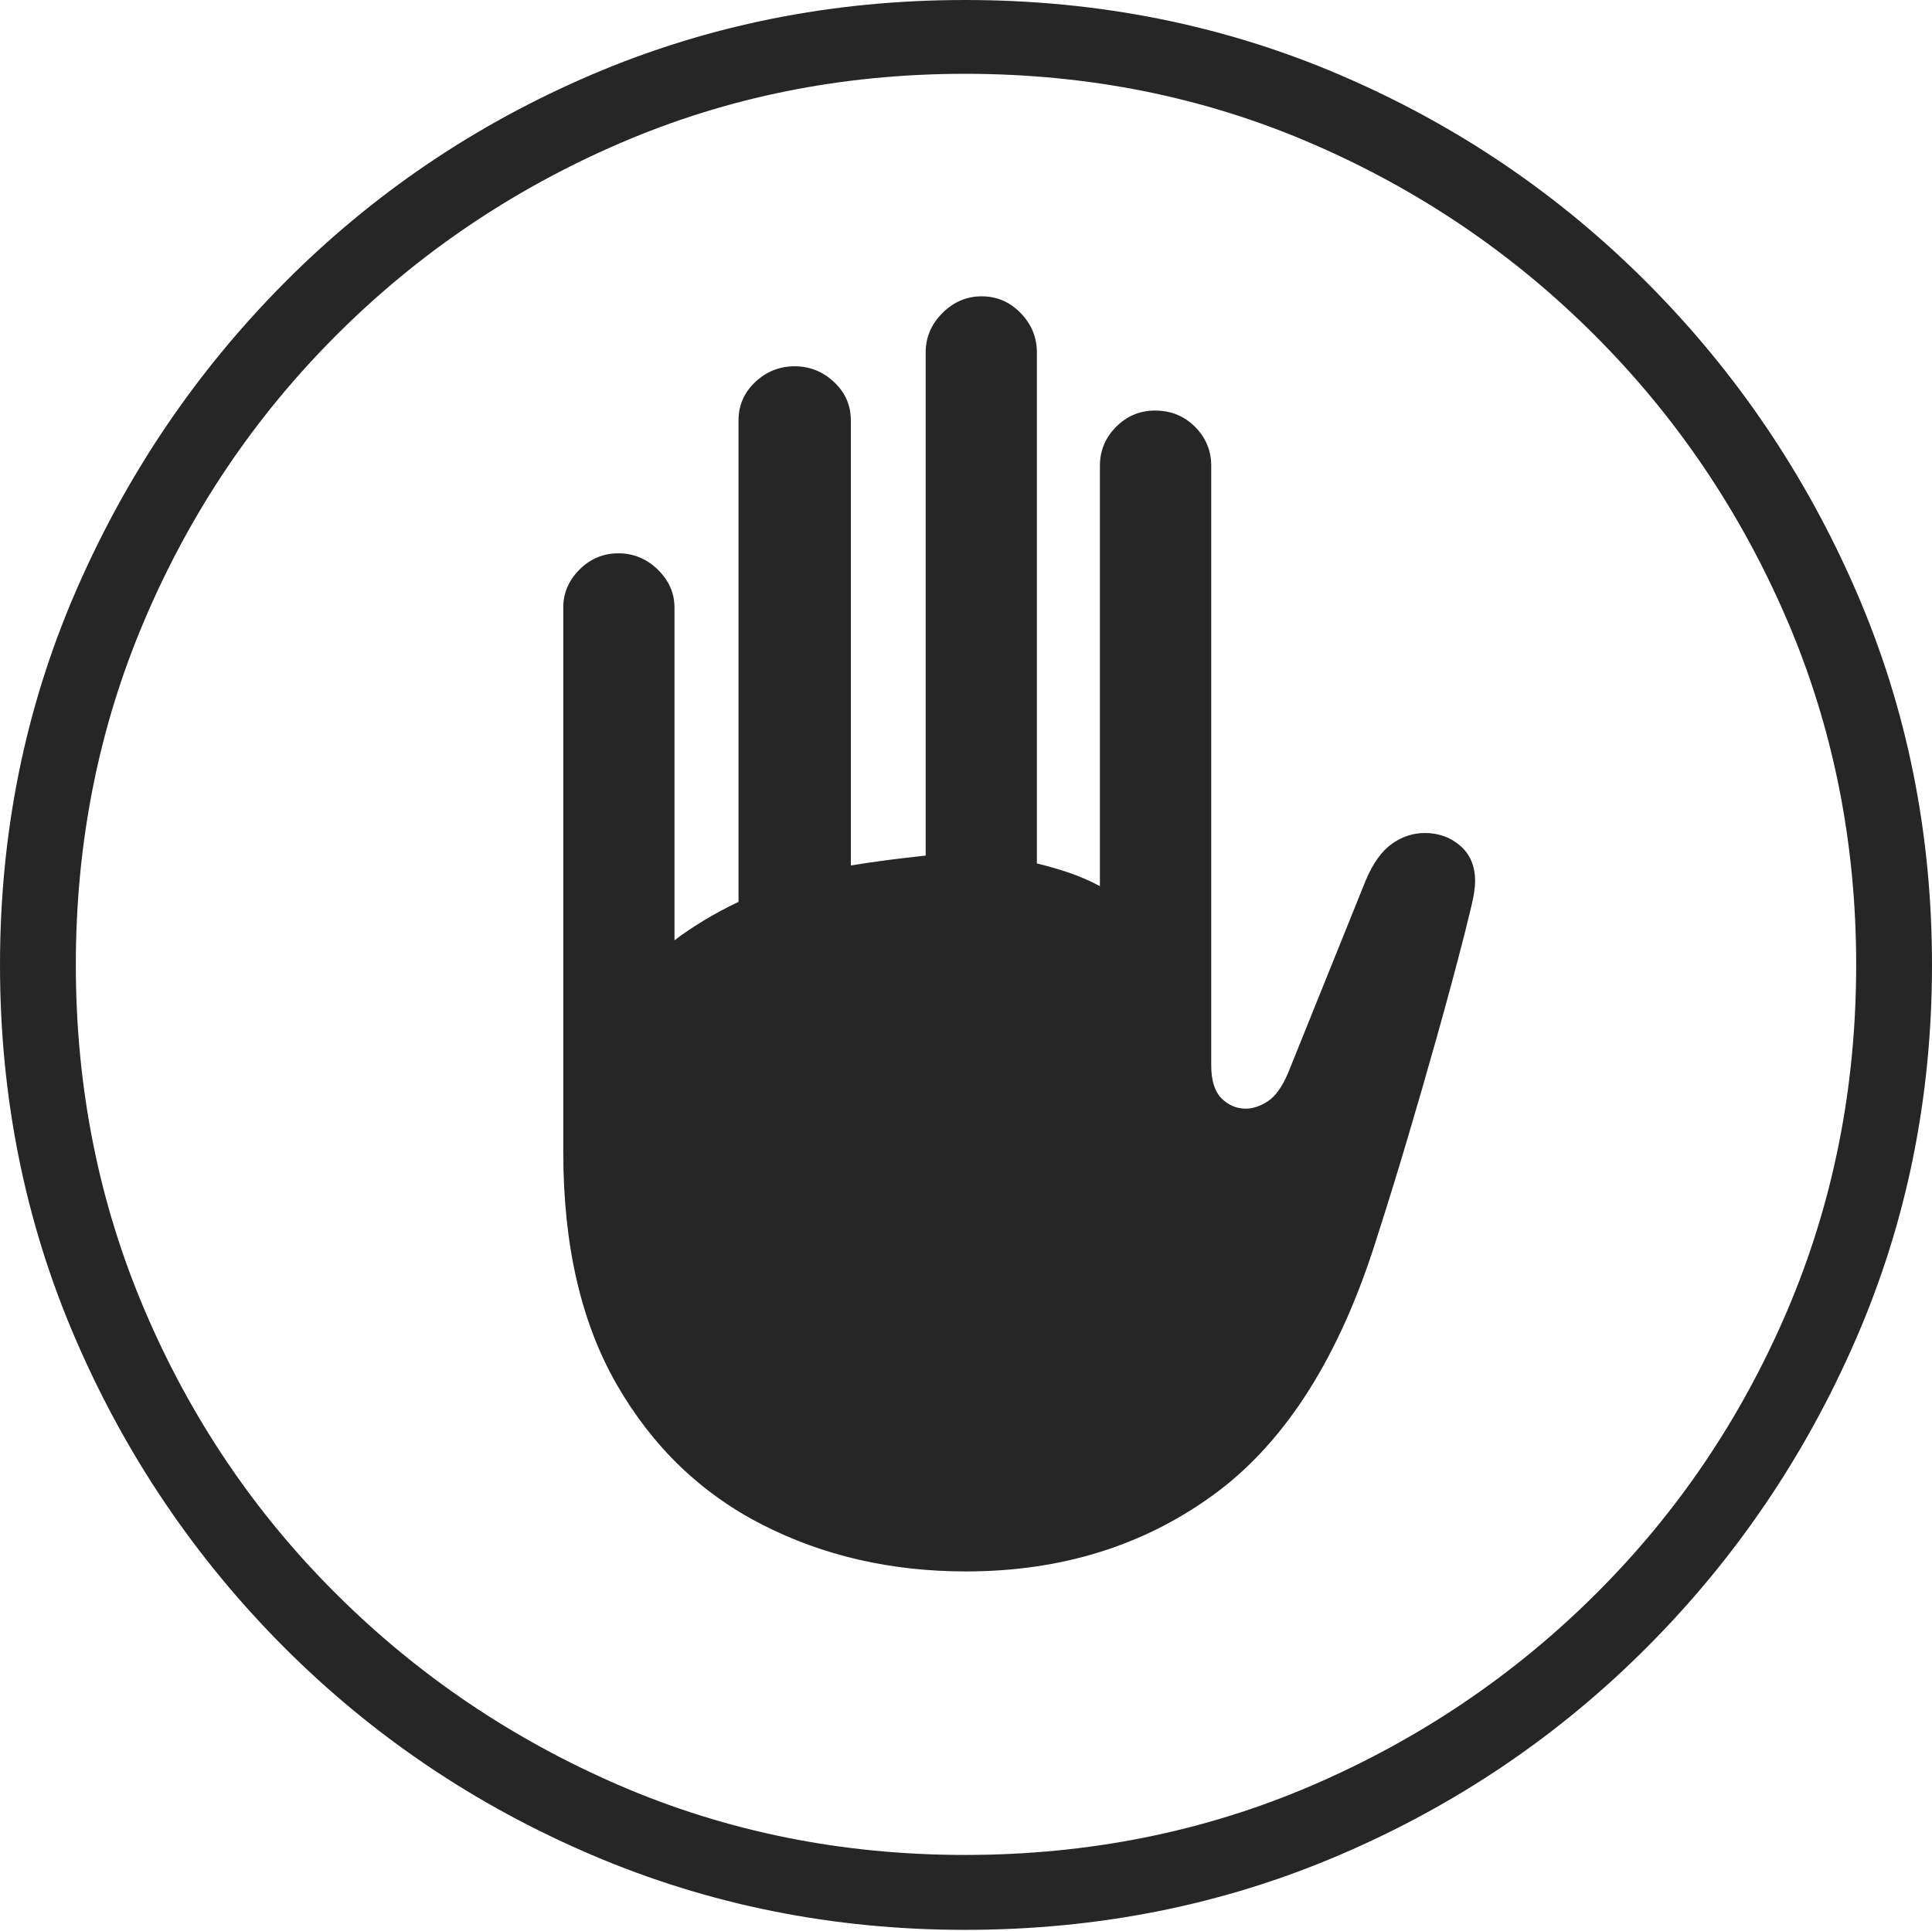 <?xml version="1.0" encoding="UTF-8"?>
<!--Generator: Apple Native CoreSVG 175-->
<!DOCTYPE svg
PUBLIC "-//W3C//DTD SVG 1.1//EN"
       "http://www.w3.org/Graphics/SVG/1.1/DTD/svg11.dtd">
<svg version="1.1" xmlns="http://www.w3.org/2000/svg" xmlns:xlink="http://www.w3.org/1999/xlink" width="19.16" height="19.15">
 <g>
  <rect height="19.15" opacity="0" width="19.16" x="0" y="0"/>
  <path d="M9.57 19.141Q11.553 19.141 13.286 18.398Q15.02 17.656 16.338 16.333Q17.656 15.01 18.408 13.276Q19.16 11.543 19.16 9.57Q19.16 7.598 18.408 5.864Q17.656 4.131 16.338 2.808Q15.02 1.484 13.286 0.742Q11.553 0 9.57 0Q7.598 0 5.864 0.742Q4.131 1.484 2.817 2.808Q1.504 4.131 0.752 5.864Q0 7.598 0 9.57Q0 11.543 0.747 13.276Q1.494 15.01 2.812 16.333Q4.131 17.656 5.869 18.398Q7.607 19.141 9.57 19.141ZM9.57 18.398Q7.744 18.398 6.147 17.71Q4.551 17.021 3.335 15.81Q2.119 14.6 1.436 12.998Q0.752 11.396 0.752 9.57Q0.752 7.744 1.436 6.143Q2.119 4.541 3.335 3.325Q4.551 2.109 6.147 1.421Q7.744 0.732 9.57 0.732Q11.406 0.732 13.003 1.421Q14.6 2.109 15.815 3.325Q17.031 4.541 17.72 6.143Q18.408 7.744 18.408 9.57Q18.408 11.396 17.725 12.998Q17.041 14.6 15.825 15.81Q14.609 17.021 13.008 17.71Q11.406 18.398 9.57 18.398ZM5.586 11.426Q5.586 12.812 6.118 13.735Q6.65 14.658 7.559 15.122Q8.467 15.586 9.58 15.586Q11.006 15.586 12.056 14.81Q13.105 14.033 13.652 12.285Q13.809 11.797 13.955 11.304Q14.102 10.81 14.243 10.308Q14.385 9.805 14.521 9.277Q14.56 9.121 14.595 8.975Q14.629 8.828 14.629 8.74Q14.629 8.516 14.482 8.389Q14.336 8.262 14.131 8.262Q13.955 8.262 13.804 8.369Q13.652 8.477 13.545 8.73L12.773 10.645Q12.685 10.85 12.573 10.923Q12.461 10.996 12.354 10.996Q12.217 10.996 12.114 10.894Q12.012 10.791 12.012 10.566L12.012 4.619Q12.012 4.395 11.851 4.233Q11.69 4.072 11.455 4.072Q11.23 4.072 11.069 4.233Q10.908 4.395 10.908 4.619L10.908 8.789Q10.762 8.711 10.605 8.657Q10.449 8.604 10.283 8.564L10.283 3.496Q10.283 3.271 10.122 3.105Q9.961 2.939 9.736 2.939Q9.512 2.939 9.346 3.105Q9.18 3.271 9.18 3.496L9.18 8.486Q8.994 8.506 8.804 8.53Q8.613 8.555 8.438 8.584L8.438 4.17Q8.438 3.945 8.271 3.789Q8.105 3.633 7.881 3.633Q7.656 3.633 7.49 3.789Q7.324 3.945 7.324 4.17L7.324 8.945Q7.139 9.033 6.978 9.131Q6.816 9.229 6.689 9.326L6.689 6.025Q6.689 5.811 6.523 5.649Q6.357 5.488 6.133 5.488Q5.908 5.488 5.747 5.649Q5.586 5.811 5.586 6.025Z" fill="rgba(0,0,0,0.85)"/>
 </g>
</svg>
